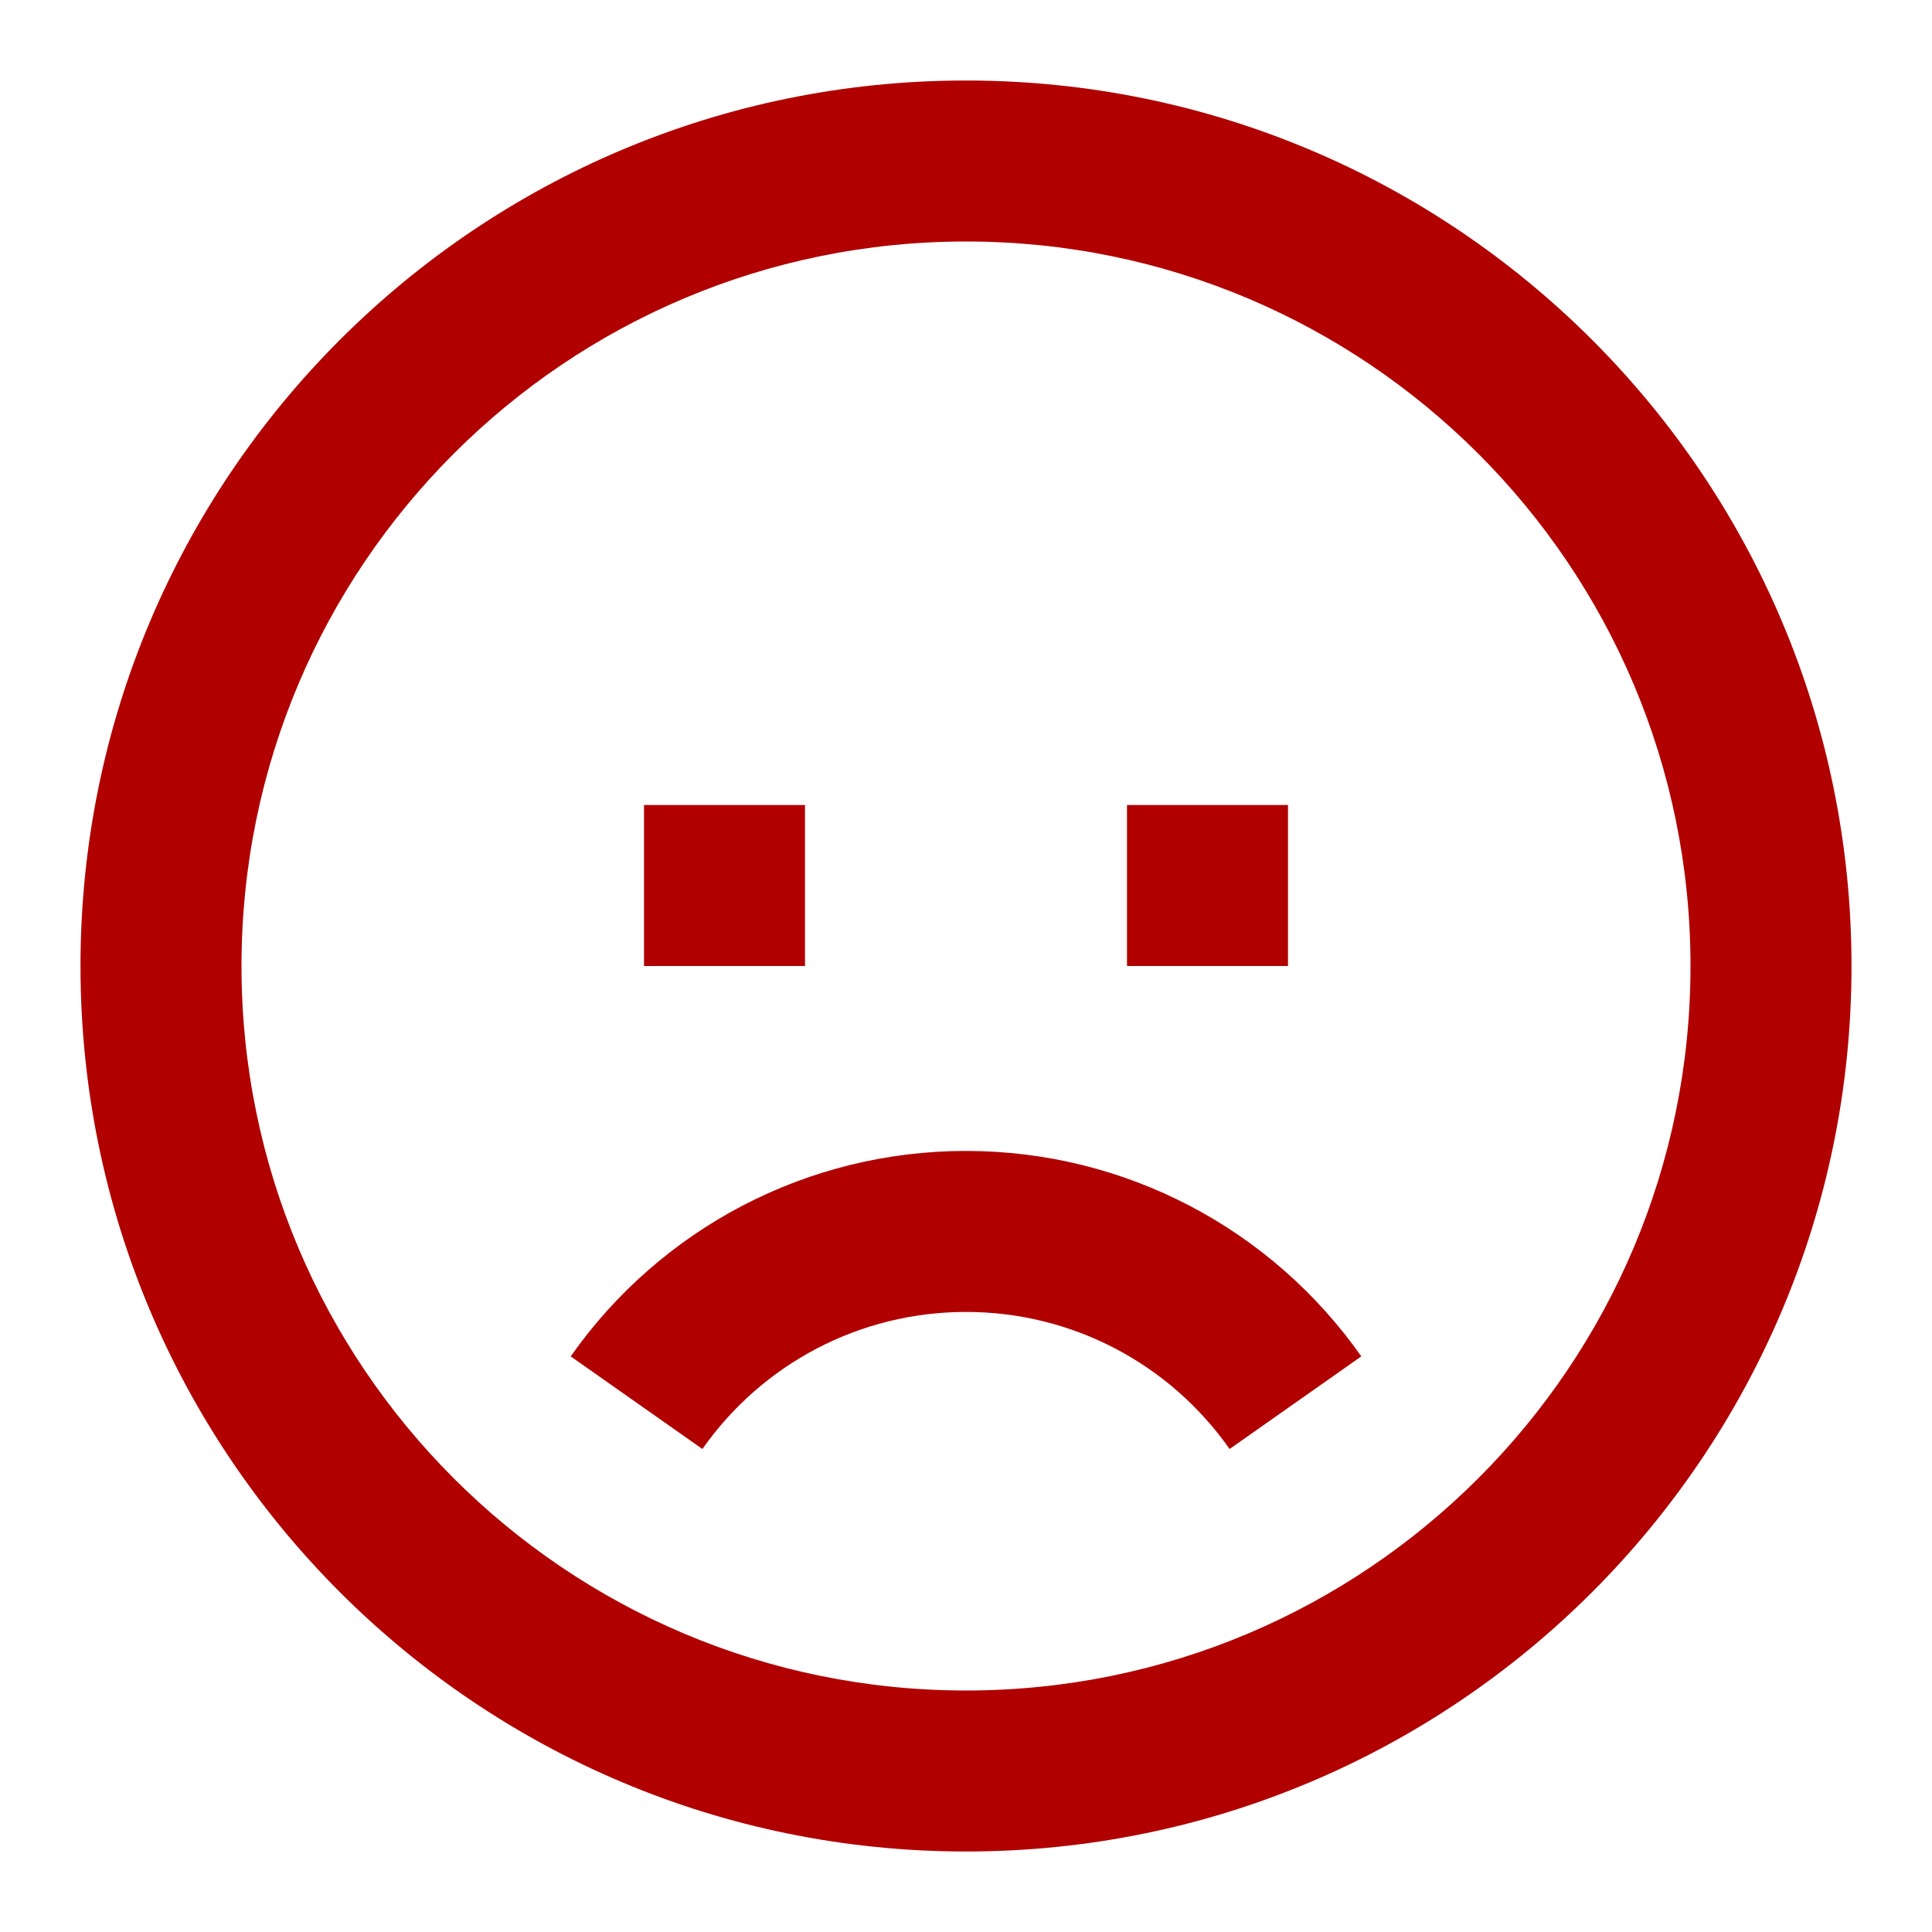 <svg width="18" height="18" viewBox="0 0 18 18" fill="none" xmlns="http://www.w3.org/2000/svg">
<path fill-rule="evenodd" clip-rule="evenodd" d="M9 17.25C4.444 17.25 0.75 13.556 0.75 9C0.75 4.444 4.444 0.75 9 0.75C13.556 0.75 17.25 4.444 17.25 9C17.25 13.556 13.556 17.25 9 17.25ZM9 15.75C12.728 15.75 15.75 12.728 15.75 9C15.75 5.272 12.728 2.25 9 2.25C5.272 2.25 2.25 5.272 2.25 9C2.25 12.728 5.272 15.75 9 15.75ZM9 12.223C9.99 12.223 10.897 12.705 11.456 13.5L12.683 12.637C11.846 11.447 10.483 10.723 9 10.723C7.517 10.723 6.154 11.447 5.317 12.637L6.544 13.5C7.103 12.705 8.01 12.223 9 12.223ZM10.5 9V7.5H12V9H10.5ZM6 7.5V9H7.5V7.5H6Z" fill="#B10000"/>
</svg>
